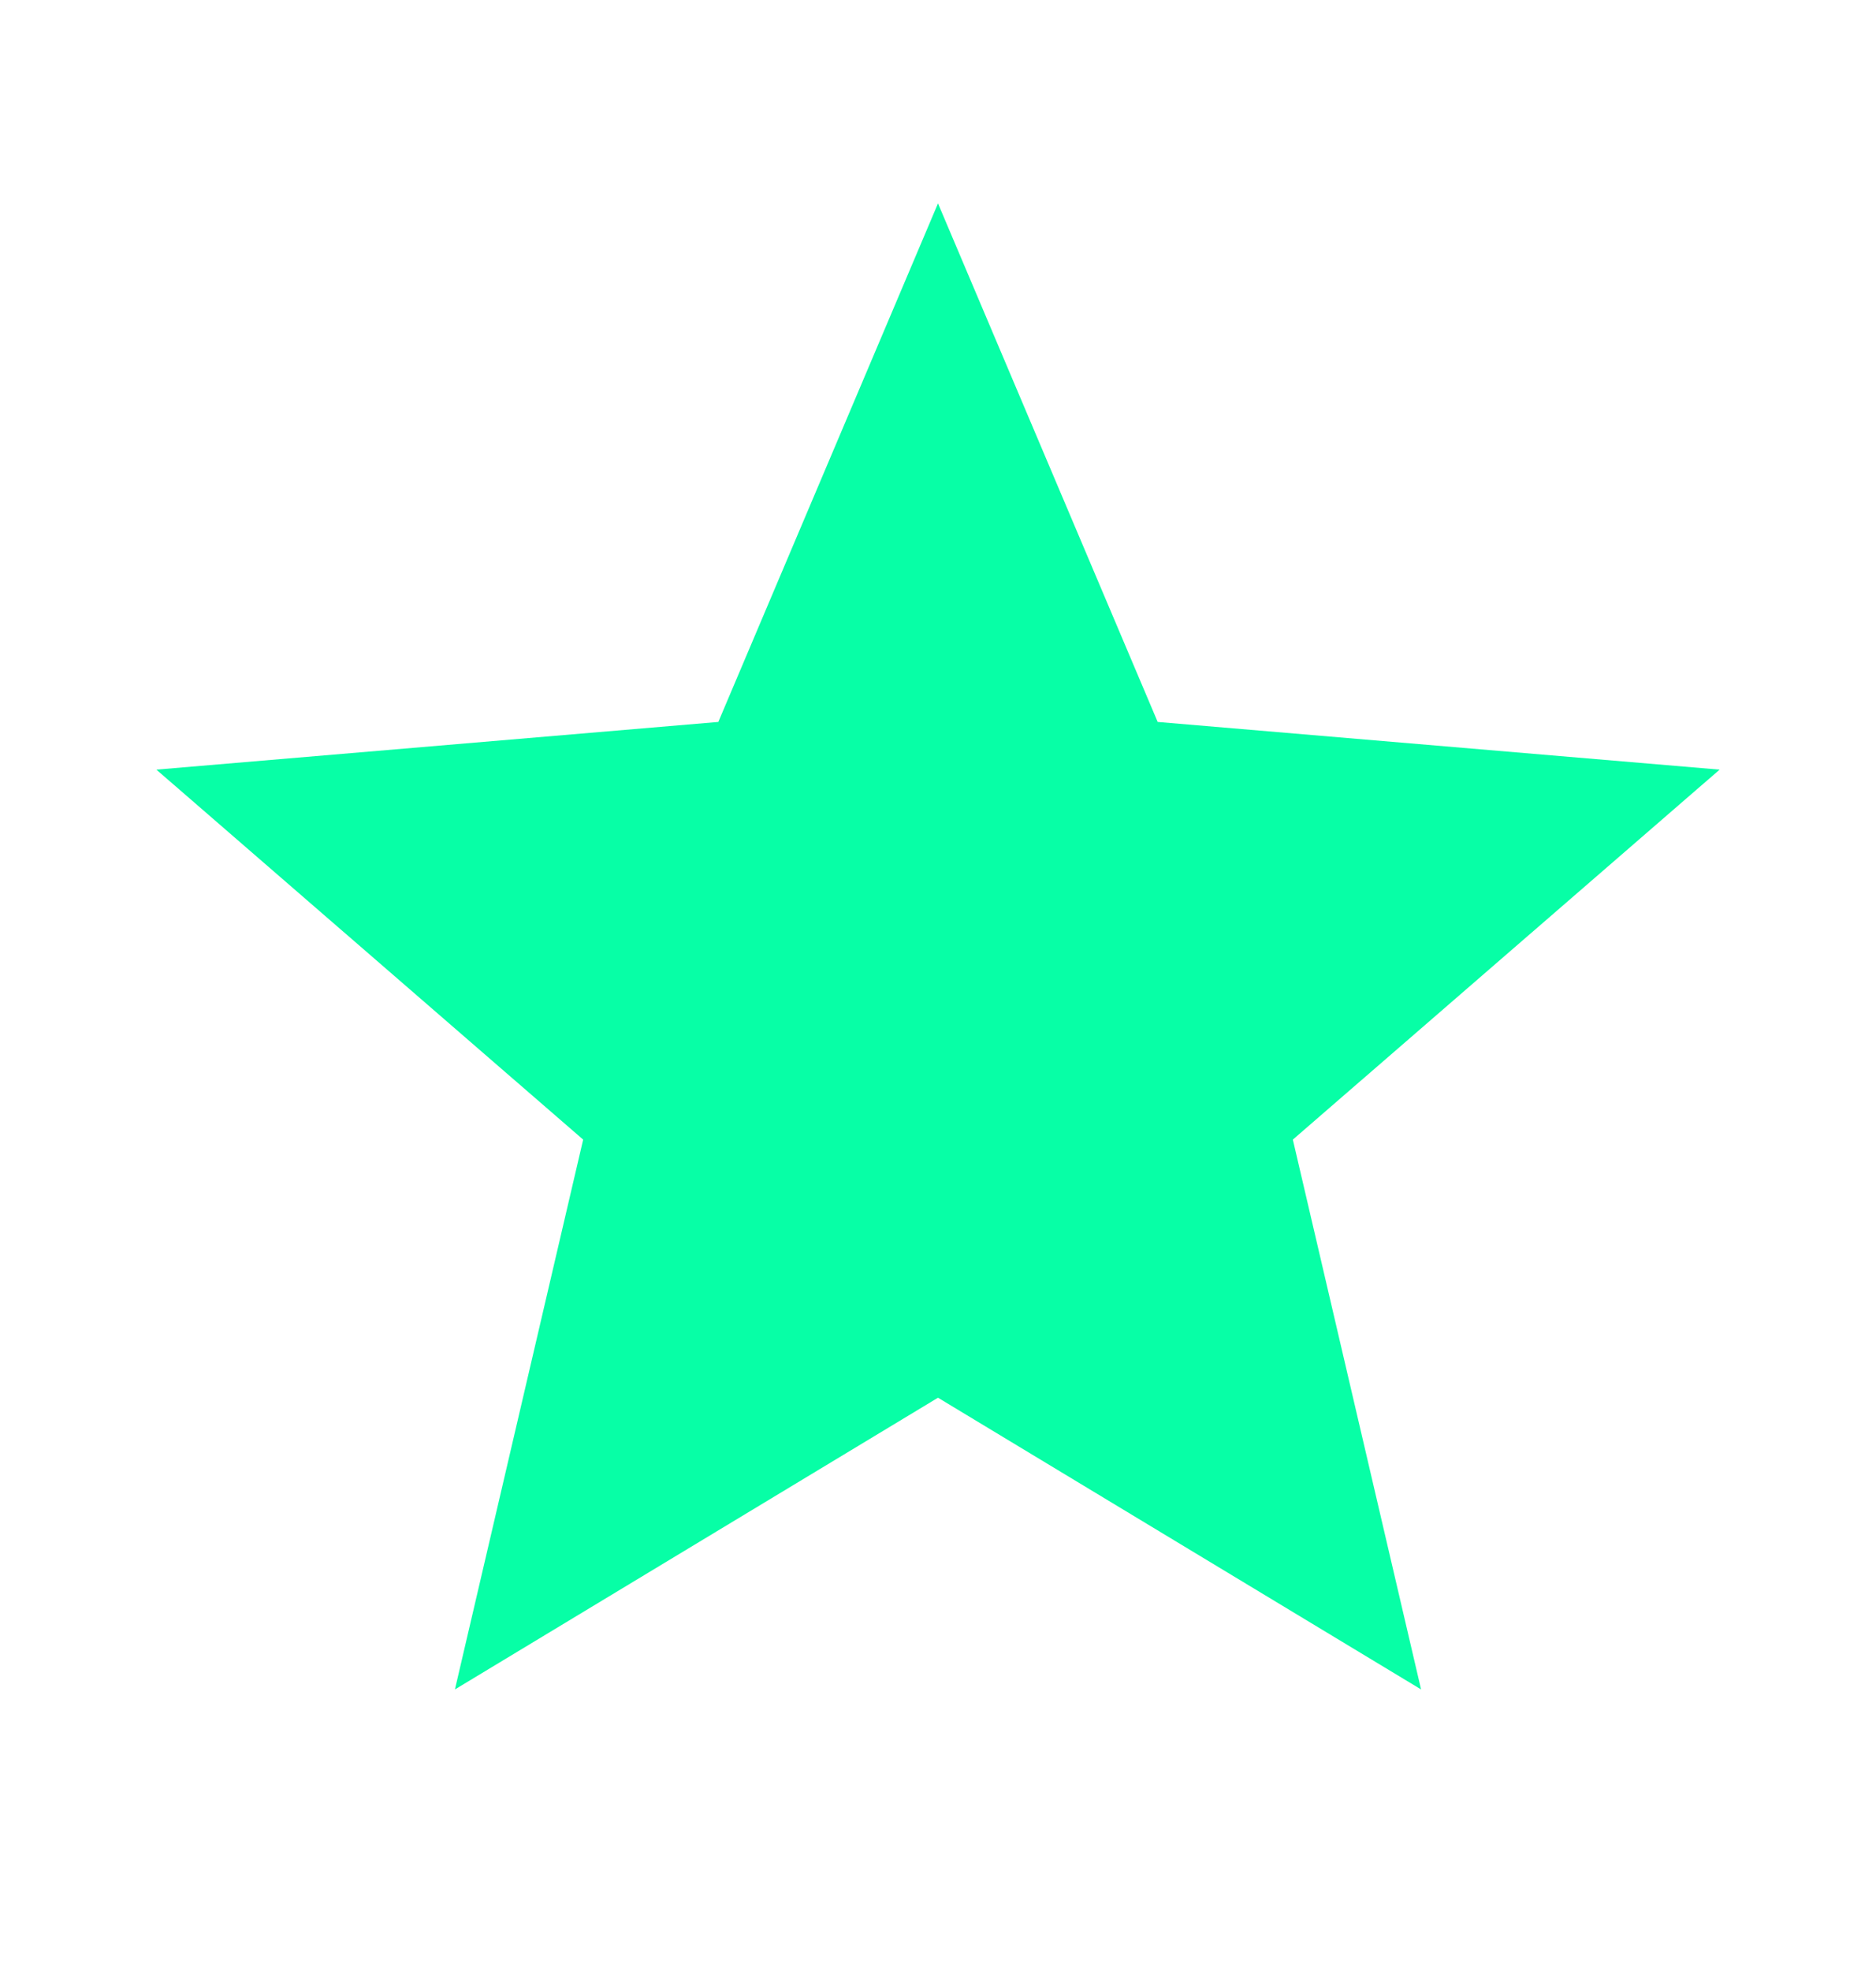 <svg width="20" height="21" viewBox="0 0 20 21" fill="none" xmlns="http://www.w3.org/2000/svg">
<path d="M10 14.892L15.15 18L13.783 12.142L18.333 8.2L12.342 7.692L10 2.167L7.658 7.692L1.667 8.2L6.217 12.142L4.85 18L10 14.892Z" fill="#07FFA6"/>
</svg>

